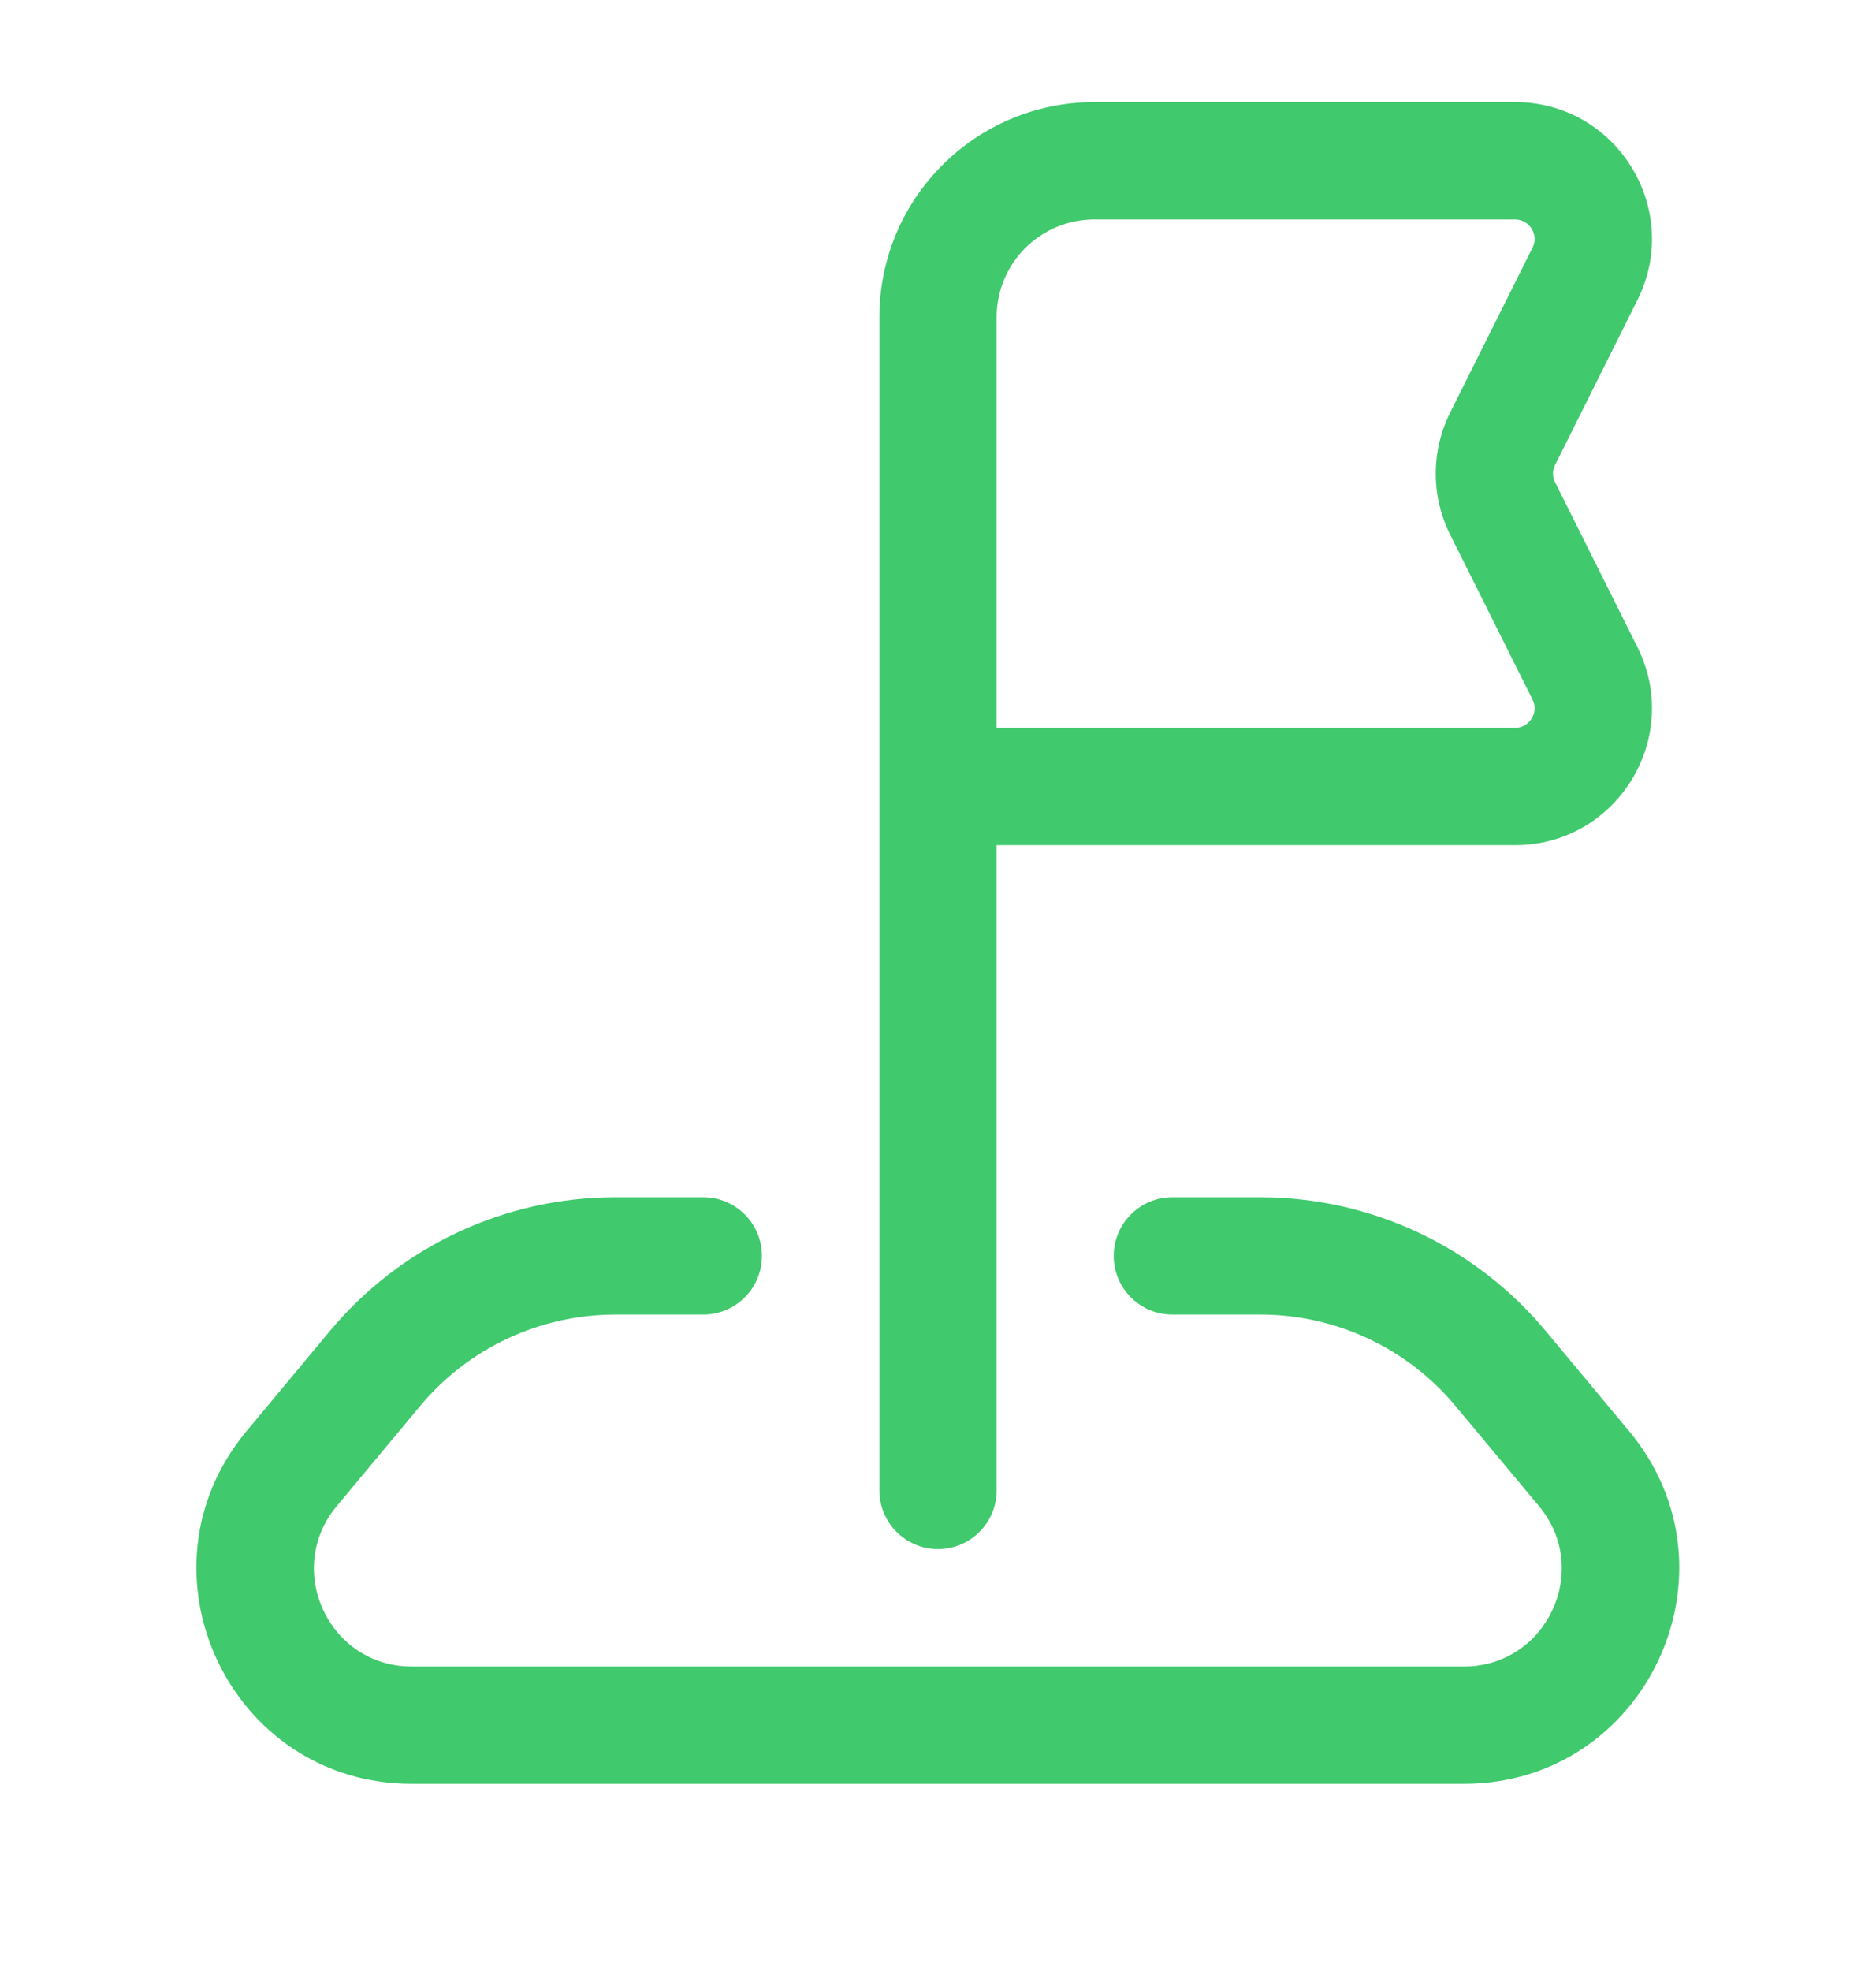<svg width="20" height="21" viewBox="0 0 20 21" fill="none" xmlns="http://www.w3.org/2000/svg">
<g id="flag.3">
<path id="Vector" d="M12.498 12.756C12.153 12.756 11.873 13.036 11.873 13.381C11.873 13.726 12.153 14.006 12.498 14.006V12.756ZM7.498 14.006C7.843 14.006 8.123 13.726 8.123 13.381C8.123 13.036 7.843 12.756 7.498 12.756V14.006ZM15.517 14.98L16.407 16.047L17.367 15.247L16.478 14.18L15.517 14.98ZM15.606 17.756H4.39V19.006H15.606V17.756ZM3.59 16.047L4.479 14.98L3.518 14.18L2.629 15.247L3.59 16.047ZM13.437 12.756H12.498V14.006H13.437V12.756ZM6.559 14.006H7.498V12.756H6.559V14.006ZM4.39 17.756C3.507 17.756 3.024 16.726 3.59 16.047L2.629 15.247C1.385 16.74 2.447 19.006 4.39 19.006V17.756ZM16.407 16.047C16.972 16.726 16.489 17.756 15.606 17.756V19.006C17.549 19.006 18.611 16.74 17.367 15.247L16.407 16.047ZM16.478 14.18C15.726 13.278 14.612 12.756 13.437 12.756V14.006C14.241 14.006 15.003 14.363 15.517 14.98L16.478 14.18ZM4.479 14.98C4.993 14.363 5.756 14.006 6.559 14.006V12.756C5.385 12.756 4.27 13.278 3.518 14.18L4.479 14.98Z" fill="#40C96D"/>
<path id="Vector_2" d="M9.375 15.88C9.375 16.225 9.655 16.505 10 16.505C10.345 16.505 10.625 16.225 10.625 15.88H9.375ZM11.667 2.338H16.152V1.088H11.667V2.338ZM16.338 2.639L15.461 4.394L16.579 4.953L17.456 3.198L16.338 2.639ZM15.461 5.698L16.338 7.453L17.456 6.894L16.579 5.139L15.461 5.698ZM10.625 15.88V8.38H9.375V15.88H10.625ZM10.625 8.38V3.38H9.375V8.38H10.625ZM16.152 7.755H10V9.005H16.152V7.755ZM16.338 7.453C16.407 7.592 16.306 7.755 16.152 7.755V9.005C17.236 9.005 17.941 7.864 17.456 6.894L16.338 7.453ZM15.461 4.394C15.255 4.805 15.255 5.288 15.461 5.698L16.579 5.139C16.549 5.081 16.549 5.012 16.579 4.953L15.461 4.394ZM16.152 2.338C16.306 2.338 16.407 2.501 16.338 2.639L17.456 3.198C17.941 2.229 17.236 1.088 16.152 1.088V2.338ZM11.667 1.088C10.401 1.088 9.375 2.114 9.375 3.38H10.625C10.625 2.804 11.091 2.338 11.667 2.338V1.088Z" fill="#40C96D"/>
</g>
</svg>
